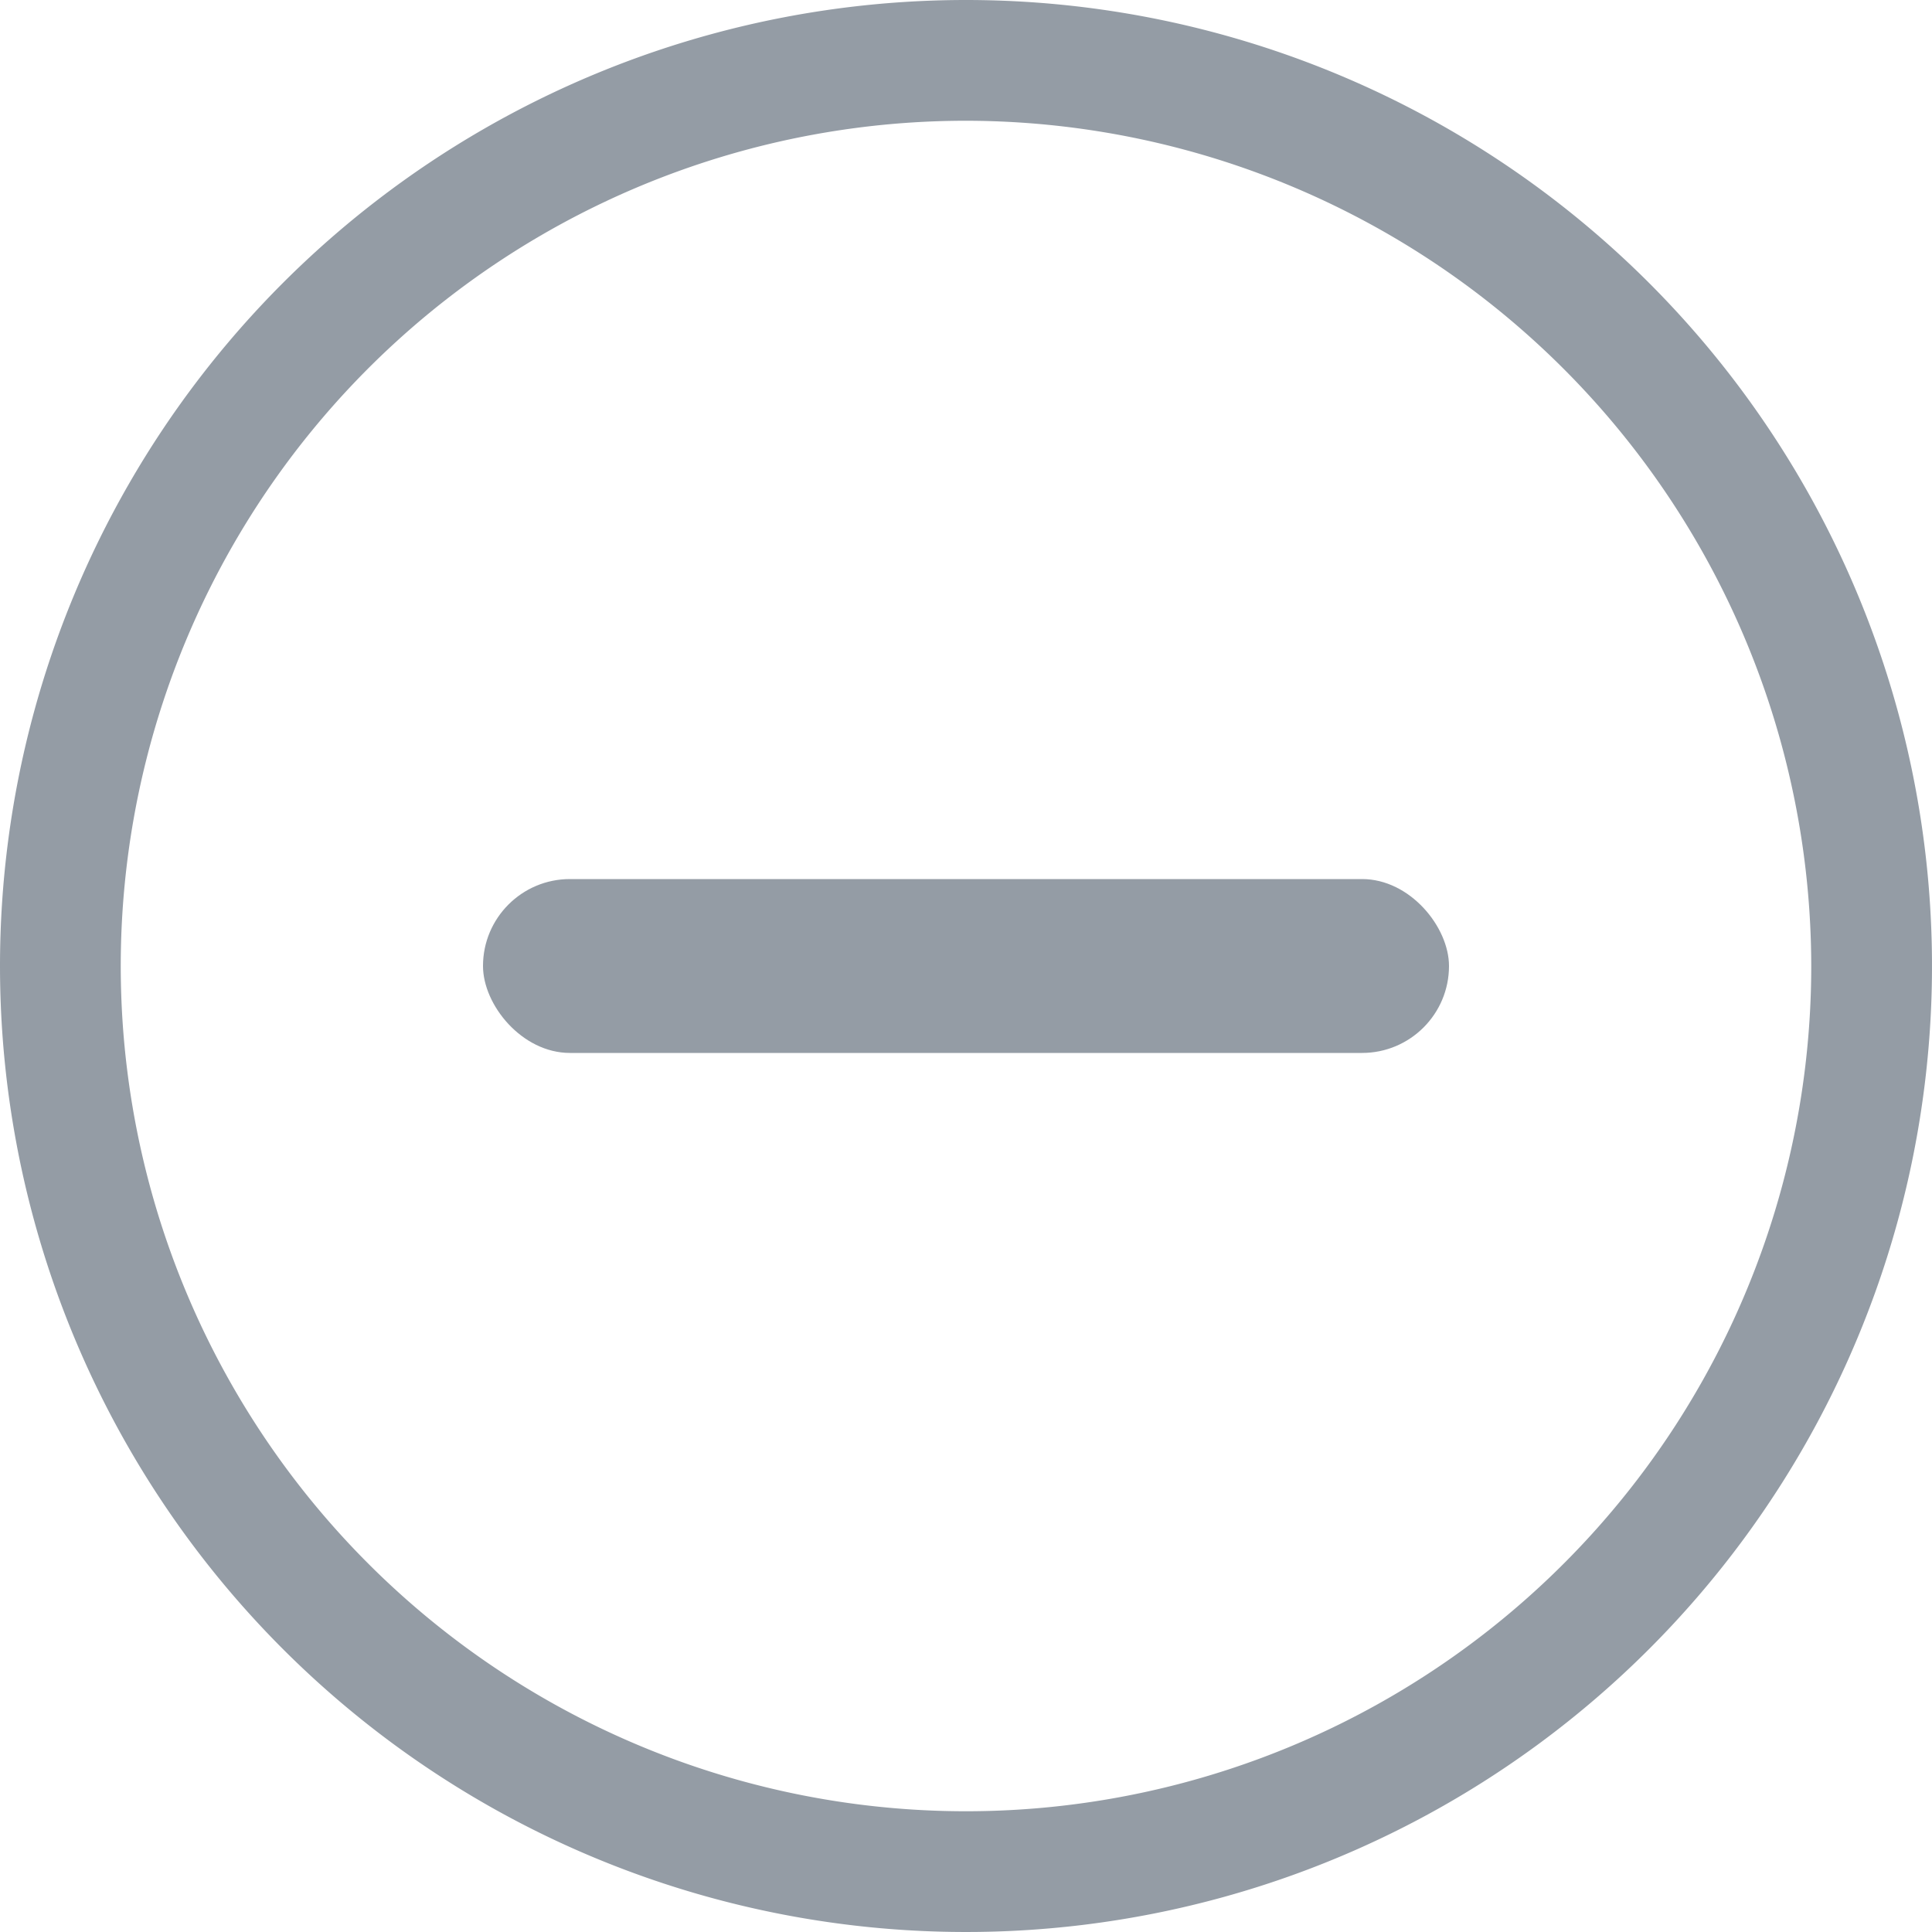 <svg xmlns="http://www.w3.org/2000/svg" width="20" height="20" viewBox="0 0 20 20">
    <path data-name="사각형 42188" d="M10 1.25A8.75 8.75 0 1 0 18.75 10 8.76 8.76 0 0 0 10 1.25M10 0A10 10 0 1 1 0 10 10 10 0 0 1 10 0z" style="fill:#949ca5"/>
    <rect data-name="사각형 42929" width="10" height="1.8" rx=".9" transform="translate(5 9.1)" style="fill:#949ca5"/>
</svg>
